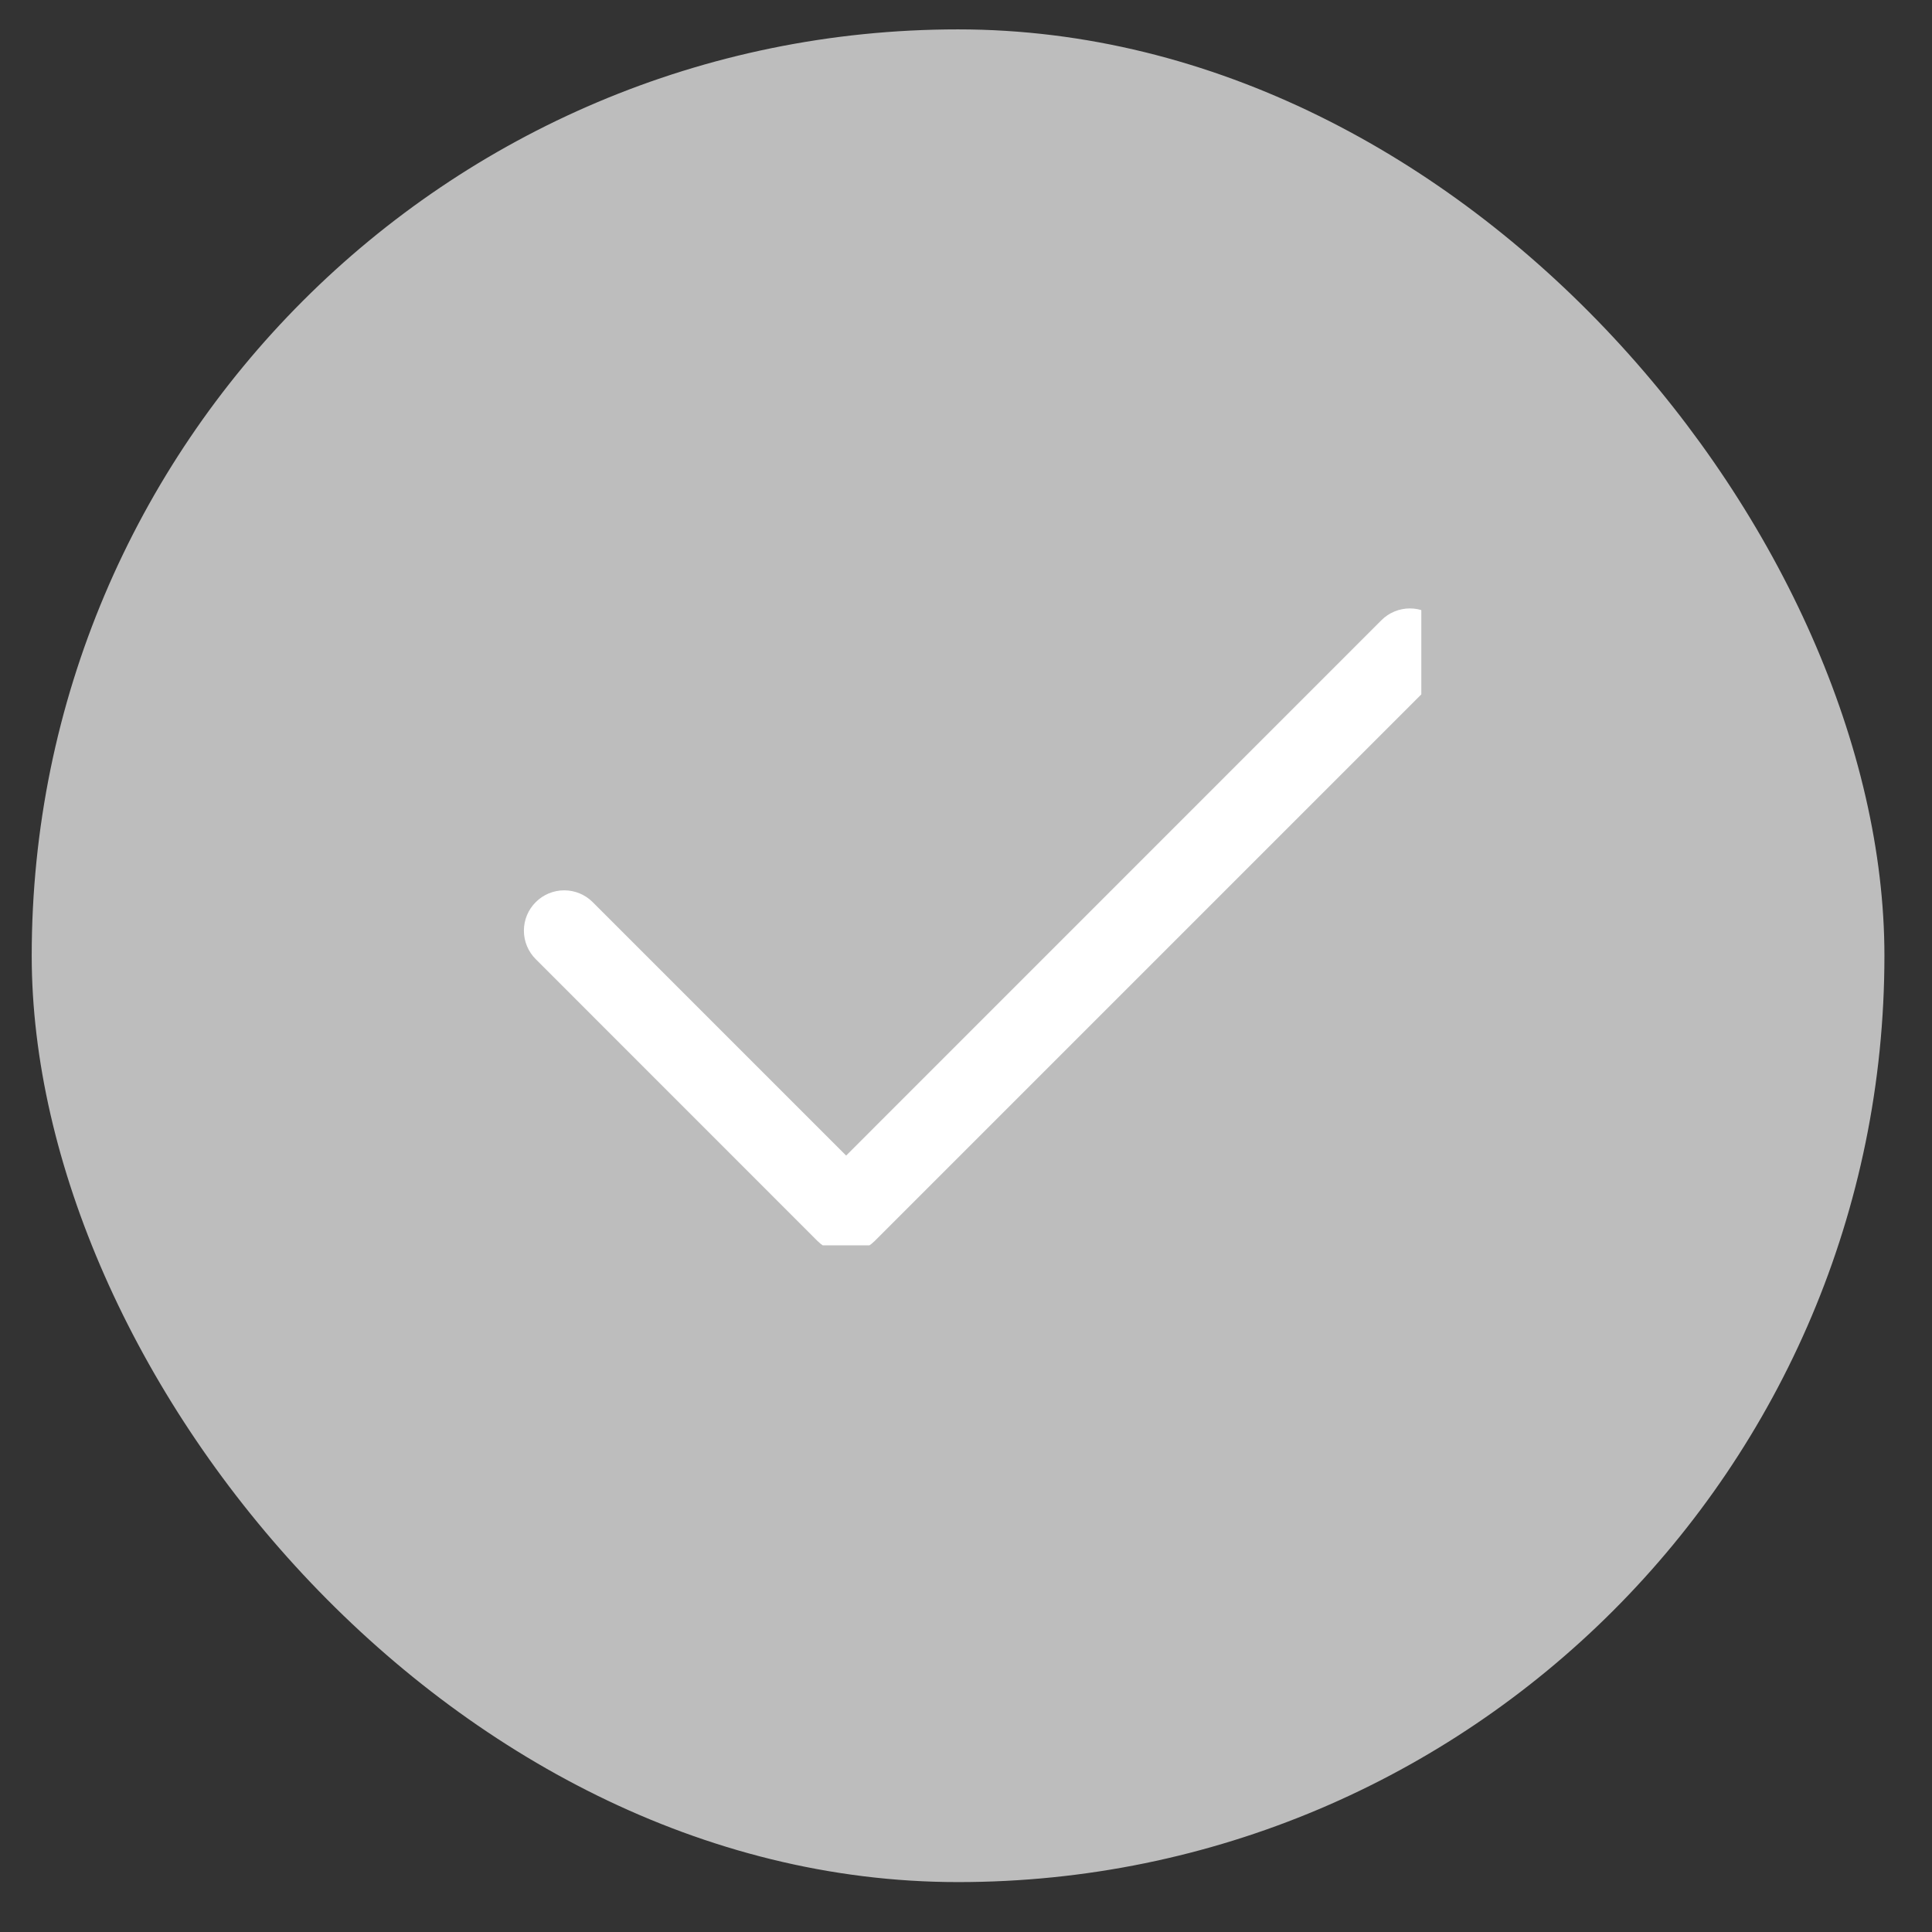 <svg width="24" height="24" viewBox="0 0 24 24" fill="none" xmlns="http://www.w3.org/2000/svg">
<rect x="0" y="0" width="24" height="24" fill="#333333" stroke="none"/>
<rect x="0.394" y="0.365" width="23.015" height="23.015" rx="11.508" fill="#BDBDBD"/>
<g clip-path="url(#clip0)">
<path fill-rule="evenodd" clip-rule="evenodd" d="M17.869 7.705C17.915 7.751 17.952 7.806 17.977 7.867C18.003 7.928 18.015 7.993 18.015 8.059C18.015 8.125 18.003 8.19 17.977 8.251C17.952 8.311 17.915 8.367 17.869 8.413L10.865 15.417C10.818 15.463 10.763 15.5 10.702 15.526C10.642 15.551 10.576 15.564 10.511 15.564C10.445 15.564 10.38 15.551 10.319 15.526C10.258 15.5 10.203 15.463 10.156 15.417L6.655 11.915C6.561 11.821 6.508 11.694 6.508 11.561C6.508 11.428 6.561 11.3 6.655 11.207C6.748 11.113 6.876 11.06 7.009 11.06C7.142 11.06 7.269 11.113 7.363 11.207L10.511 14.355L17.16 7.705C17.207 7.658 17.262 7.621 17.323 7.596C17.383 7.571 17.448 7.558 17.514 7.558C17.58 7.558 17.645 7.571 17.706 7.596C17.767 7.621 17.822 7.658 17.869 7.705Z" fill="white"/>
</g>
<defs>
<clipPath id="clip0">
<rect width="11.508" height="7.912" fill="white" transform="translate(6.148 7.558)"/>
</clipPath>
</defs>
</svg>

